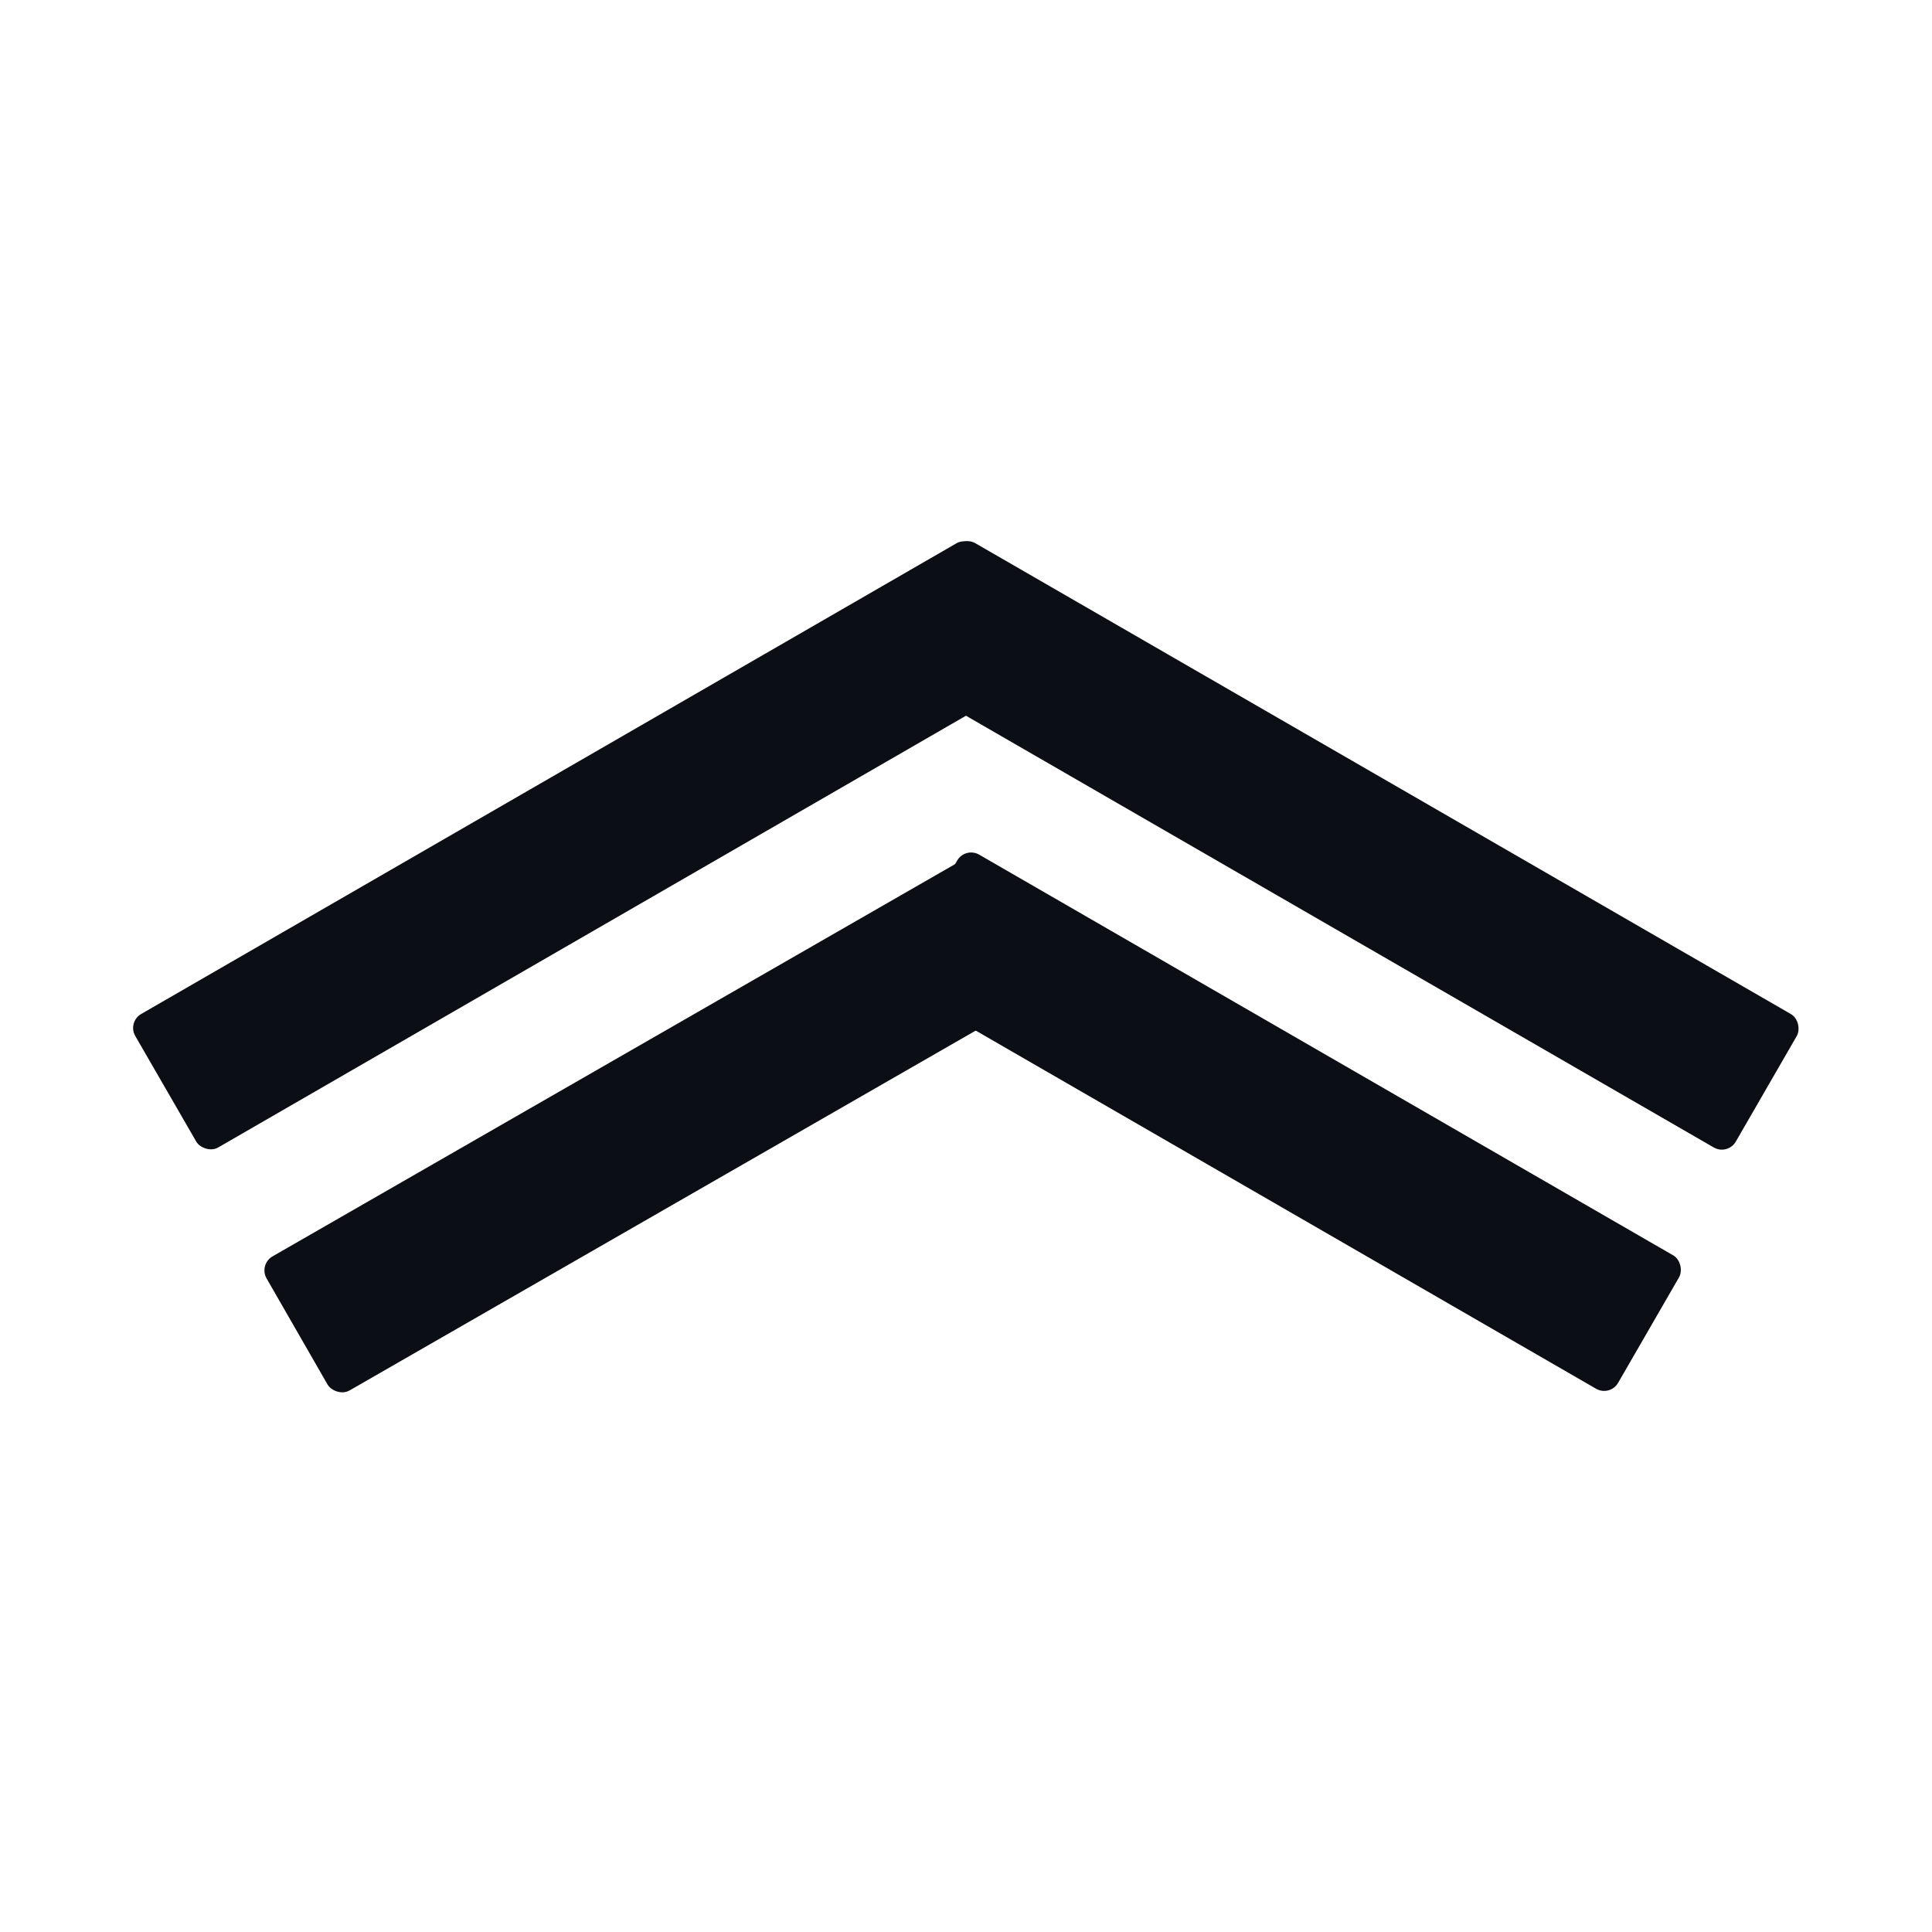 <svg id="Layer_1" data-name="Layer 1" xmlns="http://www.w3.org/2000/svg" viewBox="0 0 500 500"><defs><style>.cls-1{fill:#0b0e15;}</style></defs><rect class="cls-1" x="26.01" y="198.84" width="252" height="39.88" rx="4.17" transform="translate(-89.02 105.31) rotate(-30)"/><rect class="cls-1" x="221.99" y="198.84" width="252" height="39.88" rx="4.17" transform="translate(539.97 582.25) rotate(-150)"/><rect class="cls-1" x="62.29" y="269.95" width="214.14" height="39.88" rx="4.17" transform="matrix(0.87, -0.5, 0.5, 0.87, -122.26, 123.52)"/><rect class="cls-1" x="225.37" y="270.35" width="215.72" height="39.88" rx="4.17" transform="translate(476.68 708.31) rotate(-150)"/></svg>